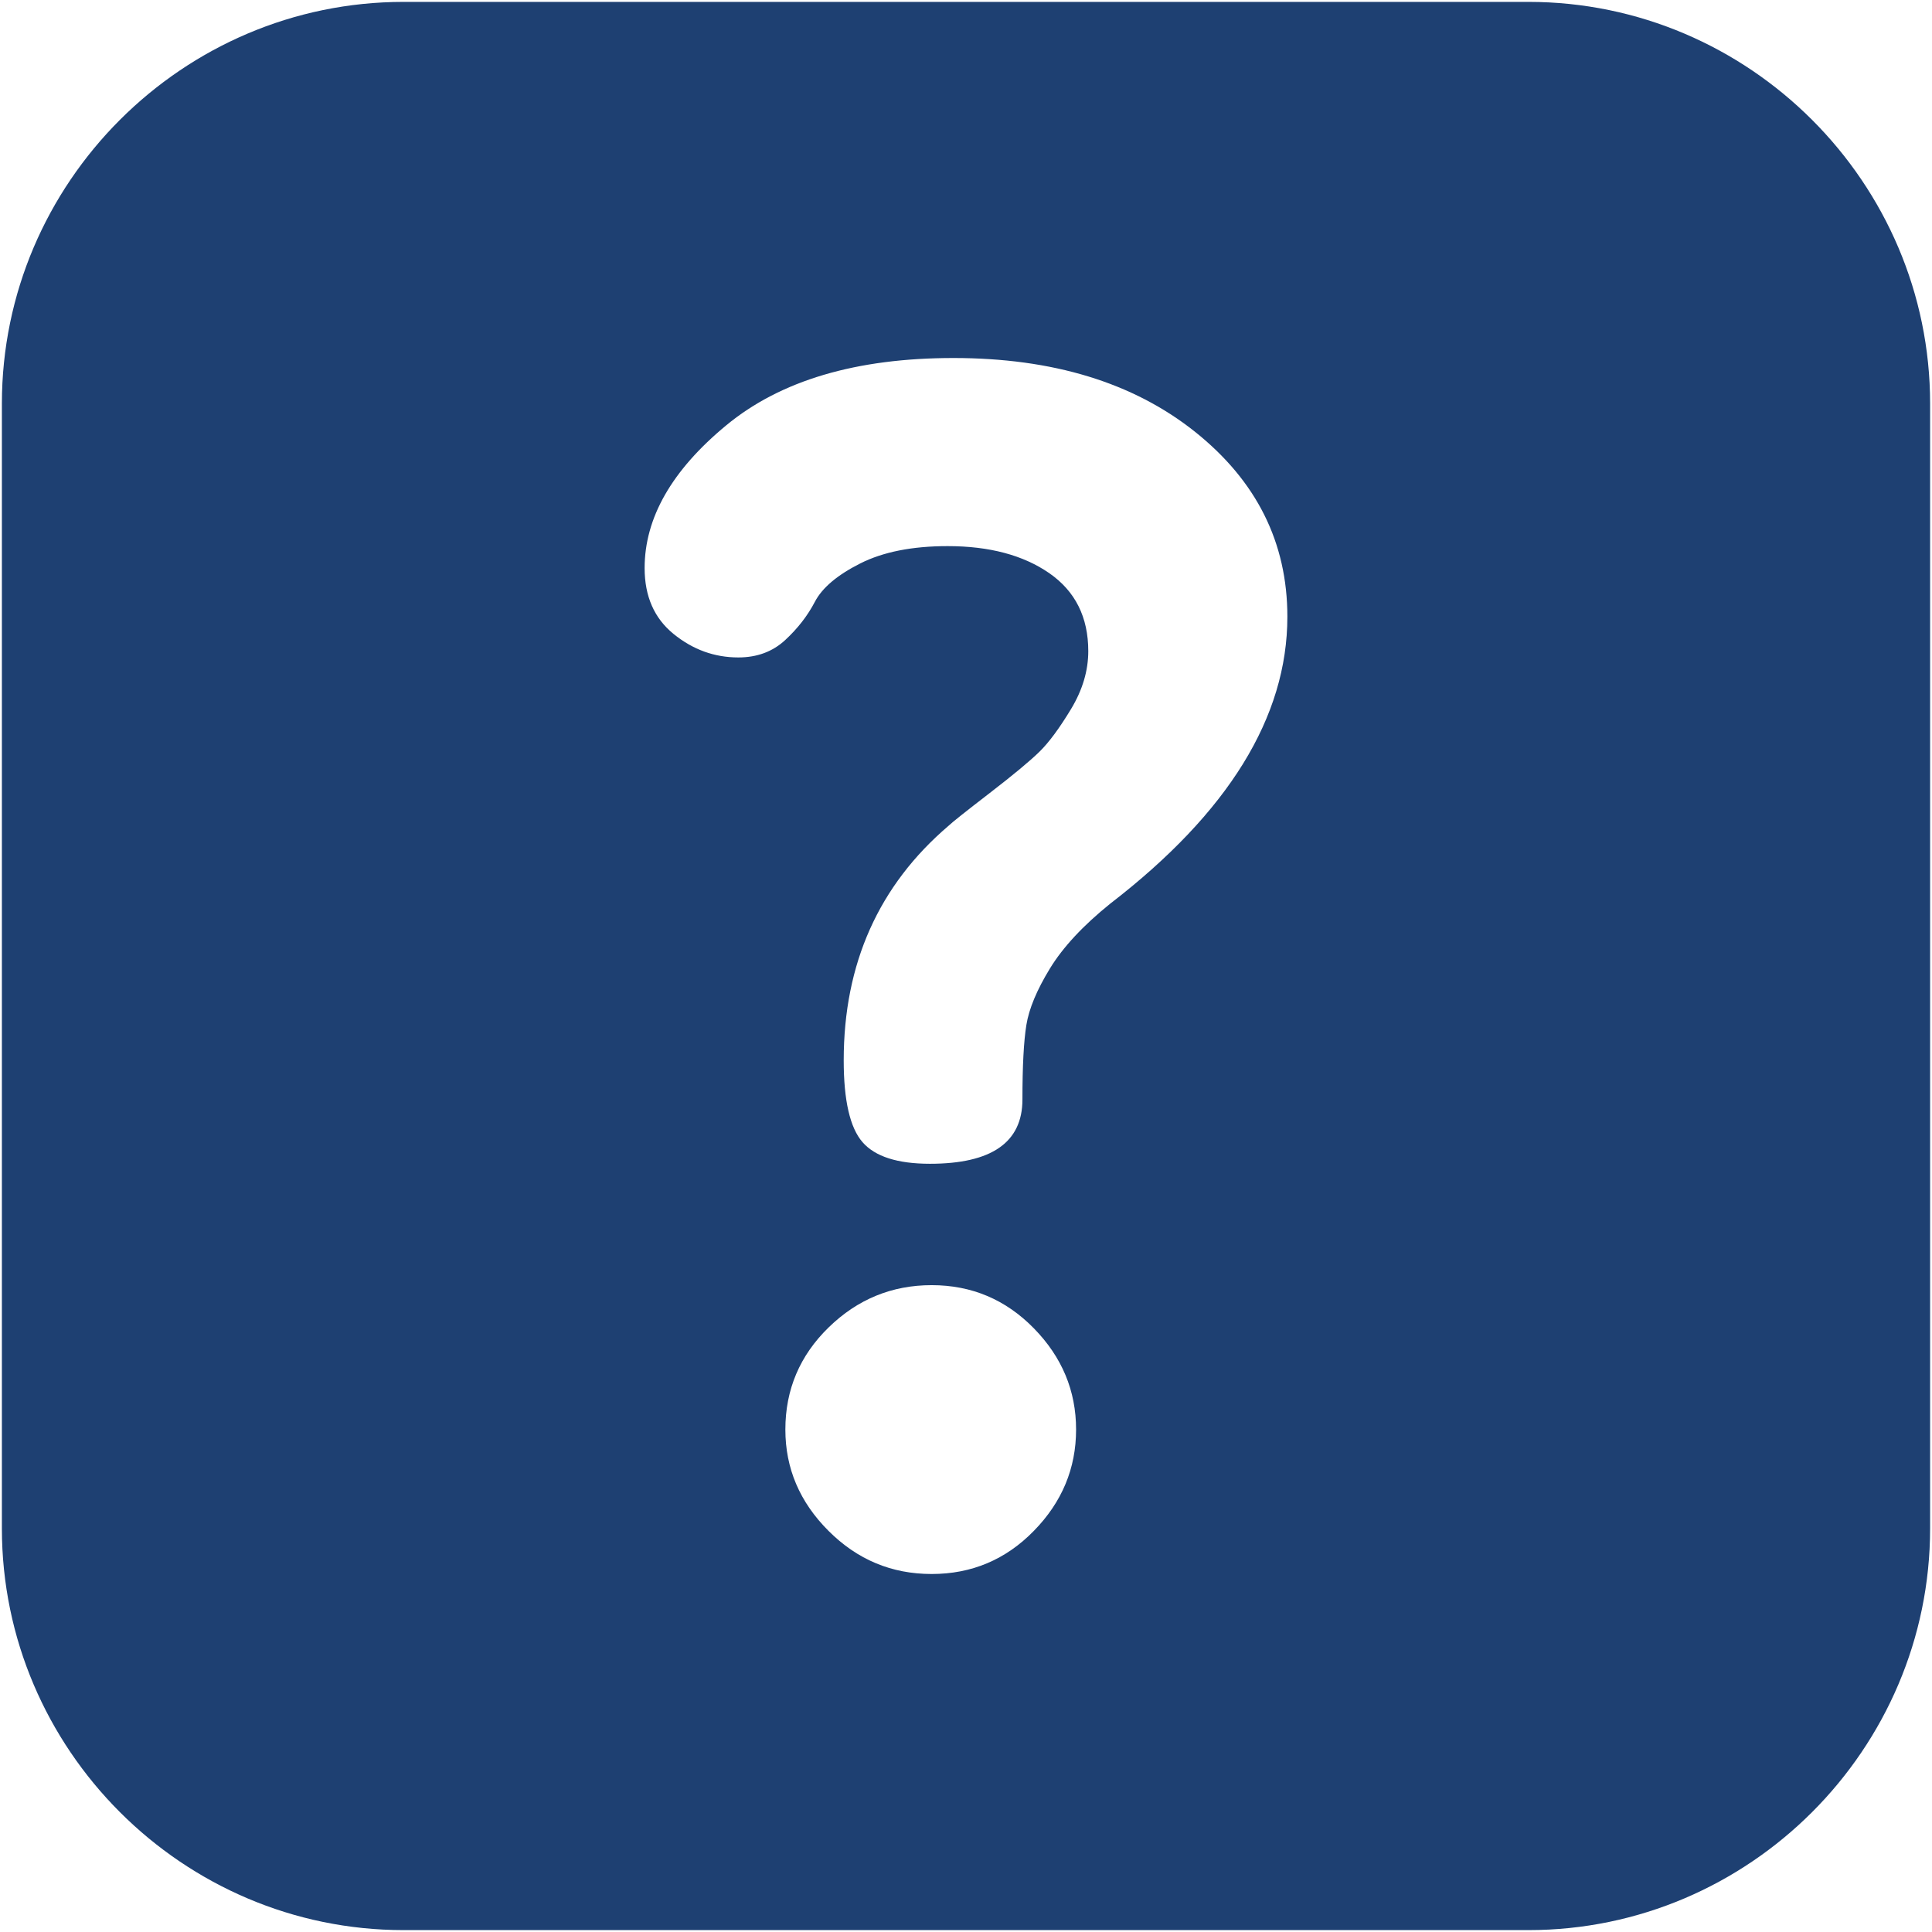 <?xml version="1.0" encoding="iso-8859-1"?>
<!DOCTYPE svg PUBLIC "-//W3C//DTD SVG 1.1//EN" "http://www.w3.org/Graphics/SVG/1.1/DTD/svg11.dtd">
<svg 
 version="1.1" xmlns="http://www.w3.org/2000/svg" xmlns:xlink="http://www.w3.org/1999/xlink" x="0px" y="0px" width="512px"
	 height="512px" viewBox="0 0 512 512" enable-background="new 0 0 512 512" xml:space="preserve"
><g id="1b1c9b208ed950244c86edd4d203c124"><g></g><g fill="#1e4072"><path display="inline" d="M405.042,0.5H106.958C48.406,0.5,0.5,48.406,0.5,106.958v298.083C0.5,463.594,48.406,511.5,106.958,511.5
		h298.083c58.552,0,106.458-47.906,106.458-106.458V106.958C511.5,48.406,463.594,0.5,405.042,0.5z M273.985,405.694
		c-7.452,7.631-16.484,11.432-27.084,11.432c-10.608,0-19.72-3.801-27.338-11.432c-7.627-7.614-11.434-16.567-11.434-26.843
		c0-10.592,3.824-19.633,11.482-27.085c7.649-7.452,16.742-11.187,27.291-11.187c10.6,0,19.632,3.822,27.084,11.44
		c7.456,7.618,11.187,16.567,11.187,26.831C285.172,389.127,281.441,398.08,273.985,405.694z M294.267,239.445
		c-7.231,5.822-12.584,11.573-16.043,17.246c-3.465,5.677-5.542,10.667-6.229,14.958c-0.692,4.3-1.04,10.875-1.04,19.729
		c0,11.365-8.172,17.033-24.51,17.033c-8.592,0-14.541-1.909-17.865-5.723c-3.325-3.817-4.988-11.045-4.988-21.69
		c0-25.642,9.278-46.376,27.837-62.204c0.832-0.819,4.427-3.68,10.804-8.591c6.367-4.903,10.8-8.596,13.291-11.045
		c2.493-2.454,5.263-6.209,8.314-11.257c3.044-5.048,4.566-10.167,4.566-15.345c0-9.007-3.452-15.894-10.351-20.672
		c-6.901-4.77-15.875-7.157-26.908-7.157c-9.39,0-17.112,1.535-23.182,4.595c-6.078,3.069-10.079,6.454-12.01,10.155
		c-1.934,3.705-4.56,7.086-7.87,10.146c-3.311,3.065-7.45,4.604-12.416,4.604c-6.35,0-12.076-2.083-17.177-6.233
		c-5.111-4.159-7.658-9.977-7.658-17.454c0-13.294,7.198-25.895,21.599-37.805c14.401-11.91,34.482-17.861,60.243-17.861
		c26.309,0,47.629,6.508,63.981,19.524c16.339,13.021,24.511,29.368,24.511,49.025C341.167,190.017,325.53,215.354,294.267,239.445z
		"></path></g></g></svg>